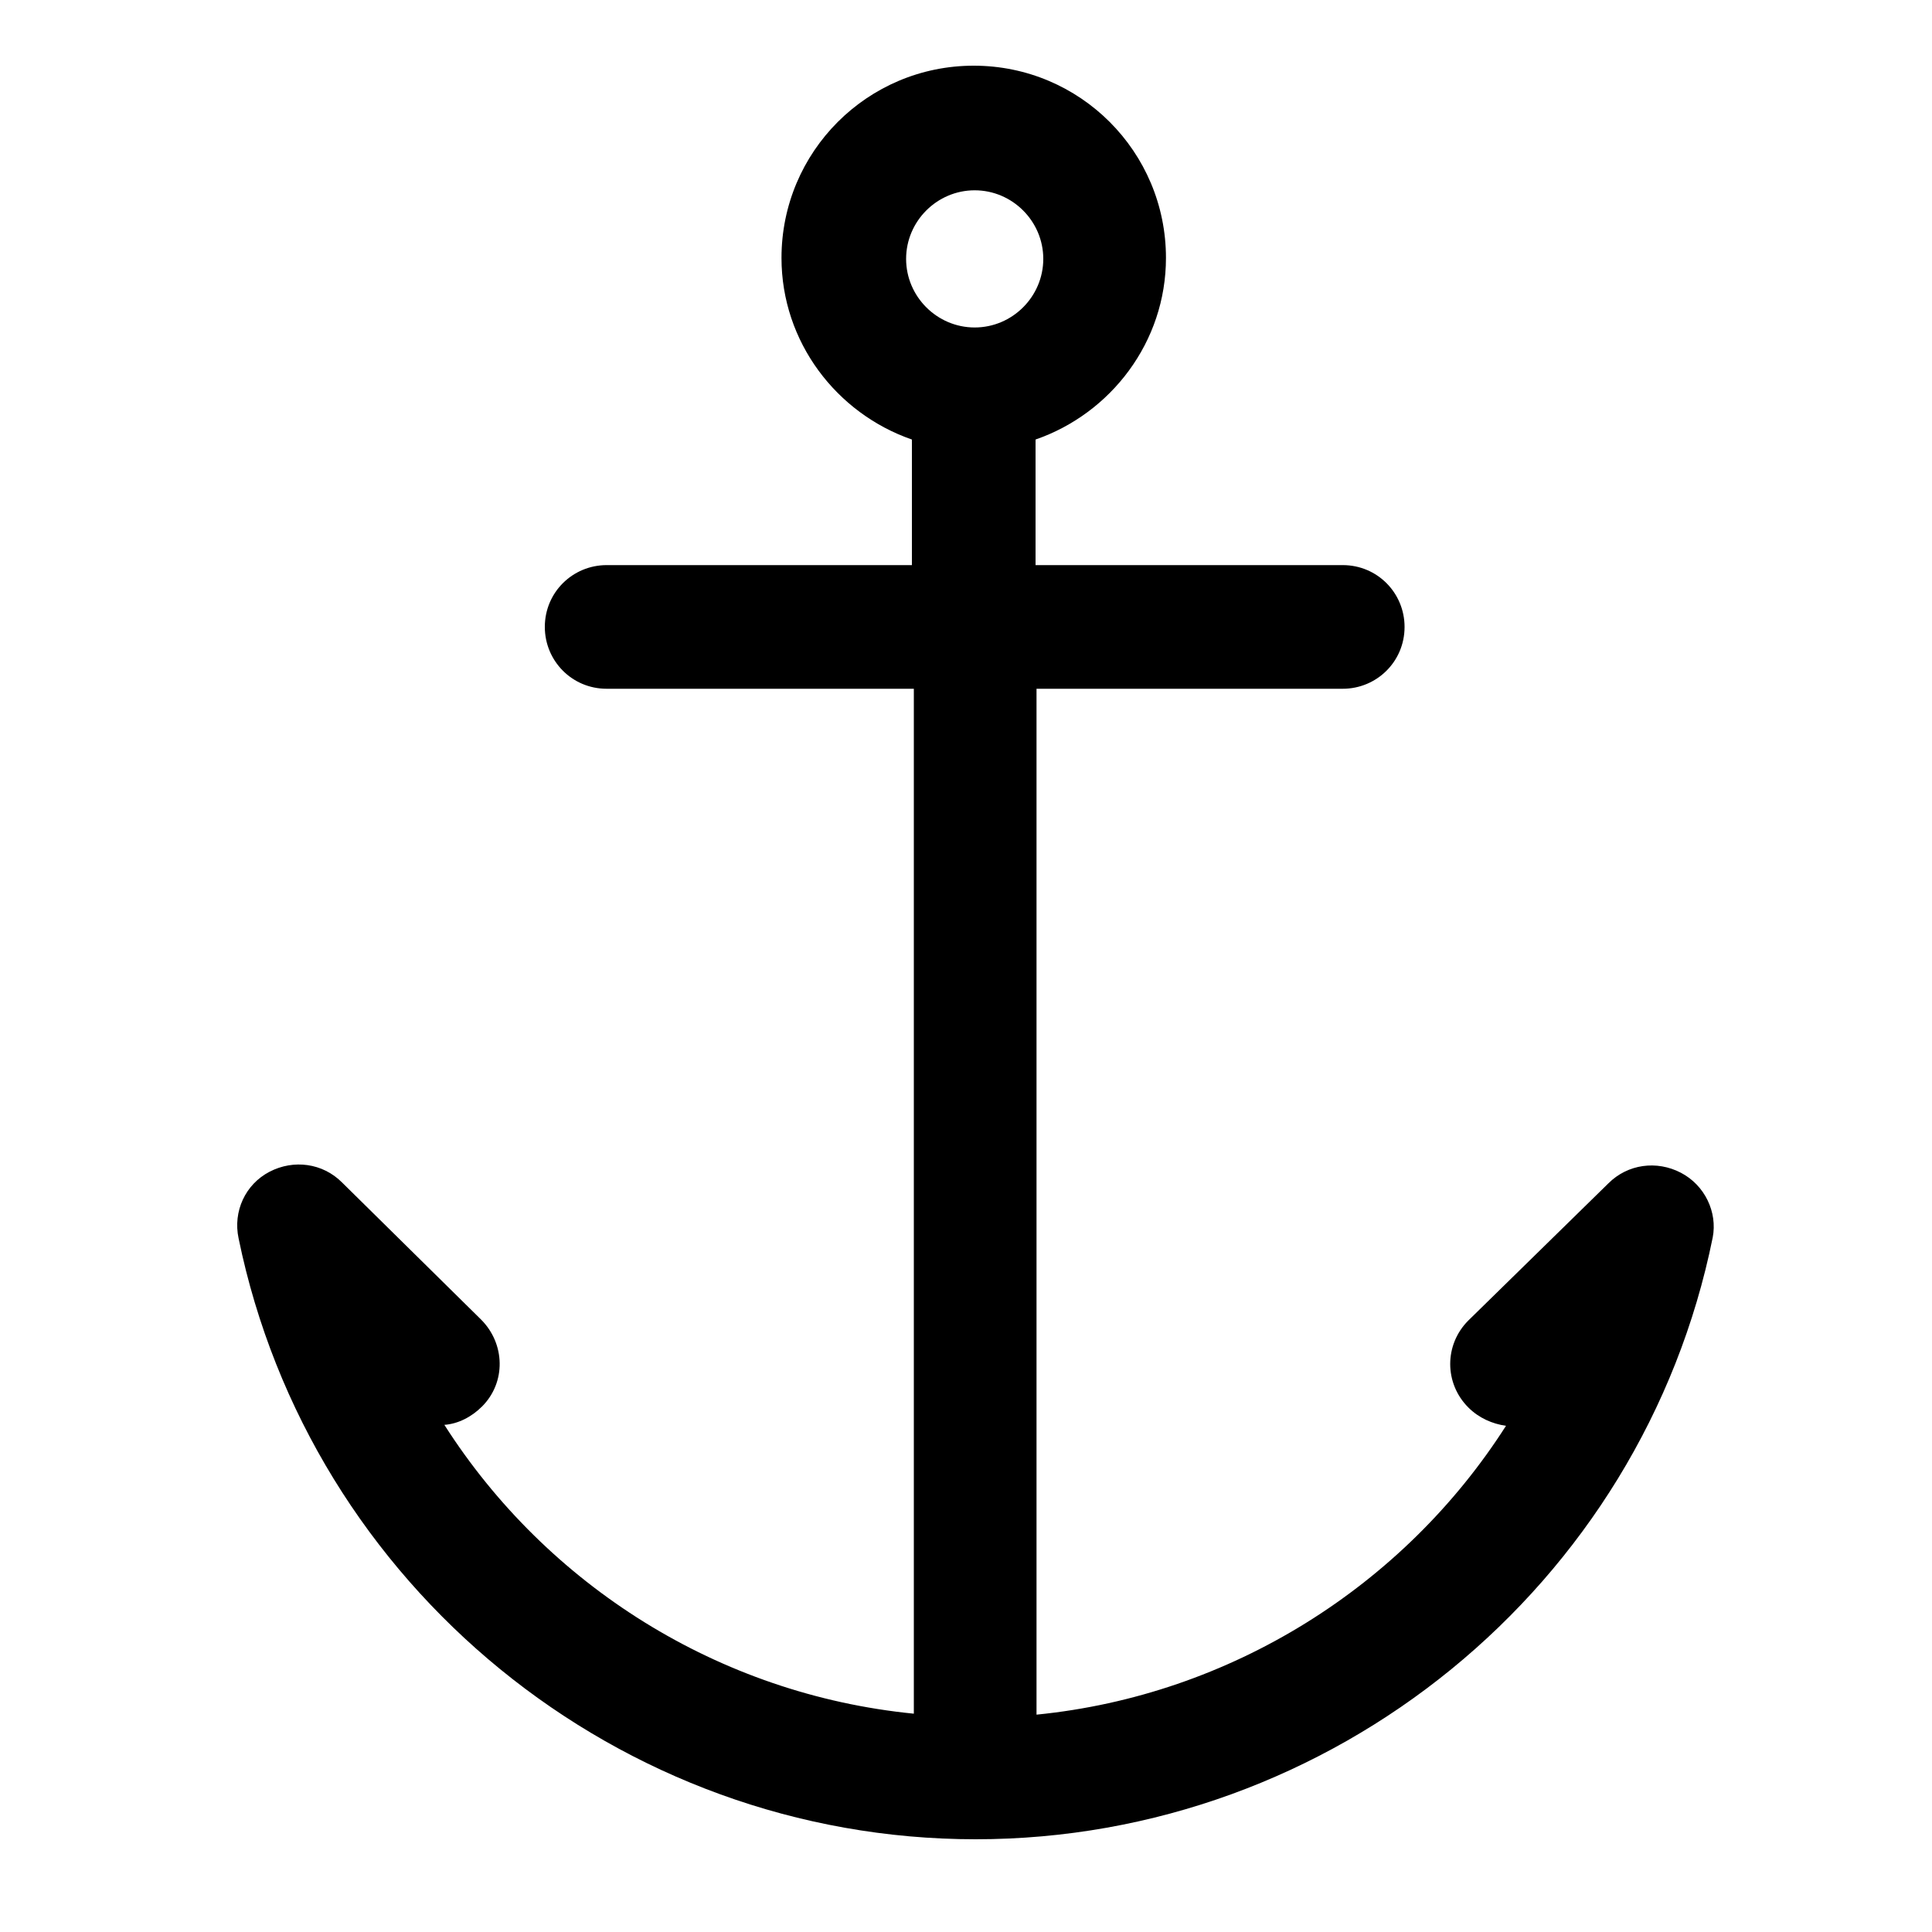<svg width='200' height='200' fill="#000000" xmlns="http://www.w3.org/2000/svg" xmlns:xlink="http://www.w3.org/1999/xlink" version="1.0" x="0px" y="0px" viewBox="0 0 200 200" style="enable-background:new 0 0 200 200;" xml:space="preserve">
<style type="text/css">
	.st0{fill:none;stroke:#000000;stroke-width:8;stroke-linecap:round;stroke-miterlimit:10;}
</style>
<!-- By Nick Bluth, for the Noun Project… https://thenounproject.com/npbluth -->
<path class="st0" d="M100.9,110.5"/>
<path d="M174,121.4c-2.5-1.3-5.5-0.9-7.5,1.1L152,136.7c-2.5,2.5-2.5,6.5,0,9c1.1,1.1,2.5,1.7,3.9,1.9  c-10.6,16.6-28.5,27.9-48.6,29.9V71.3H139c3.5,0,6.4-2.8,6.4-6.4c0-3.5-2.8-6.4-6.4-6.4h-31.8v-13c7.8-2.7,13.5-10.1,13.5-18.8  c0-11-8.9-19.9-19.9-19.9s-19.9,8.9-19.9,19.9c0,8.7,5.7,16.1,13.5,18.8v13H62.8c-3.5,0-6.4,2.8-6.4,6.4c0,3.5,2.8,6.4,6.4,6.4h31.8  v106.1c-20.2-2-38-13.3-48.6-29.9c1.4-0.1,2.8-0.8,3.9-1.9c2.5-2.5,2.4-6.5-0.1-9l-14.4-14.2c-2-2-5-2.4-7.5-1.1  c-2.5,1.3-3.8,4.1-3.2,6.9c7.4,36,39.4,62.2,76.3,62.2c36.9,0,69-26.2,76.3-62.3C177.8,125.5,176.5,122.7,174,121.4z M100.9,19.7  c3.9,0,7.1,3.2,7.1,7.1s-3.2,7.1-7.1,7.1c-3.9,0-7.1-3.2-7.1-7.1S97,19.7,100.9,19.7z"/>
</svg>
